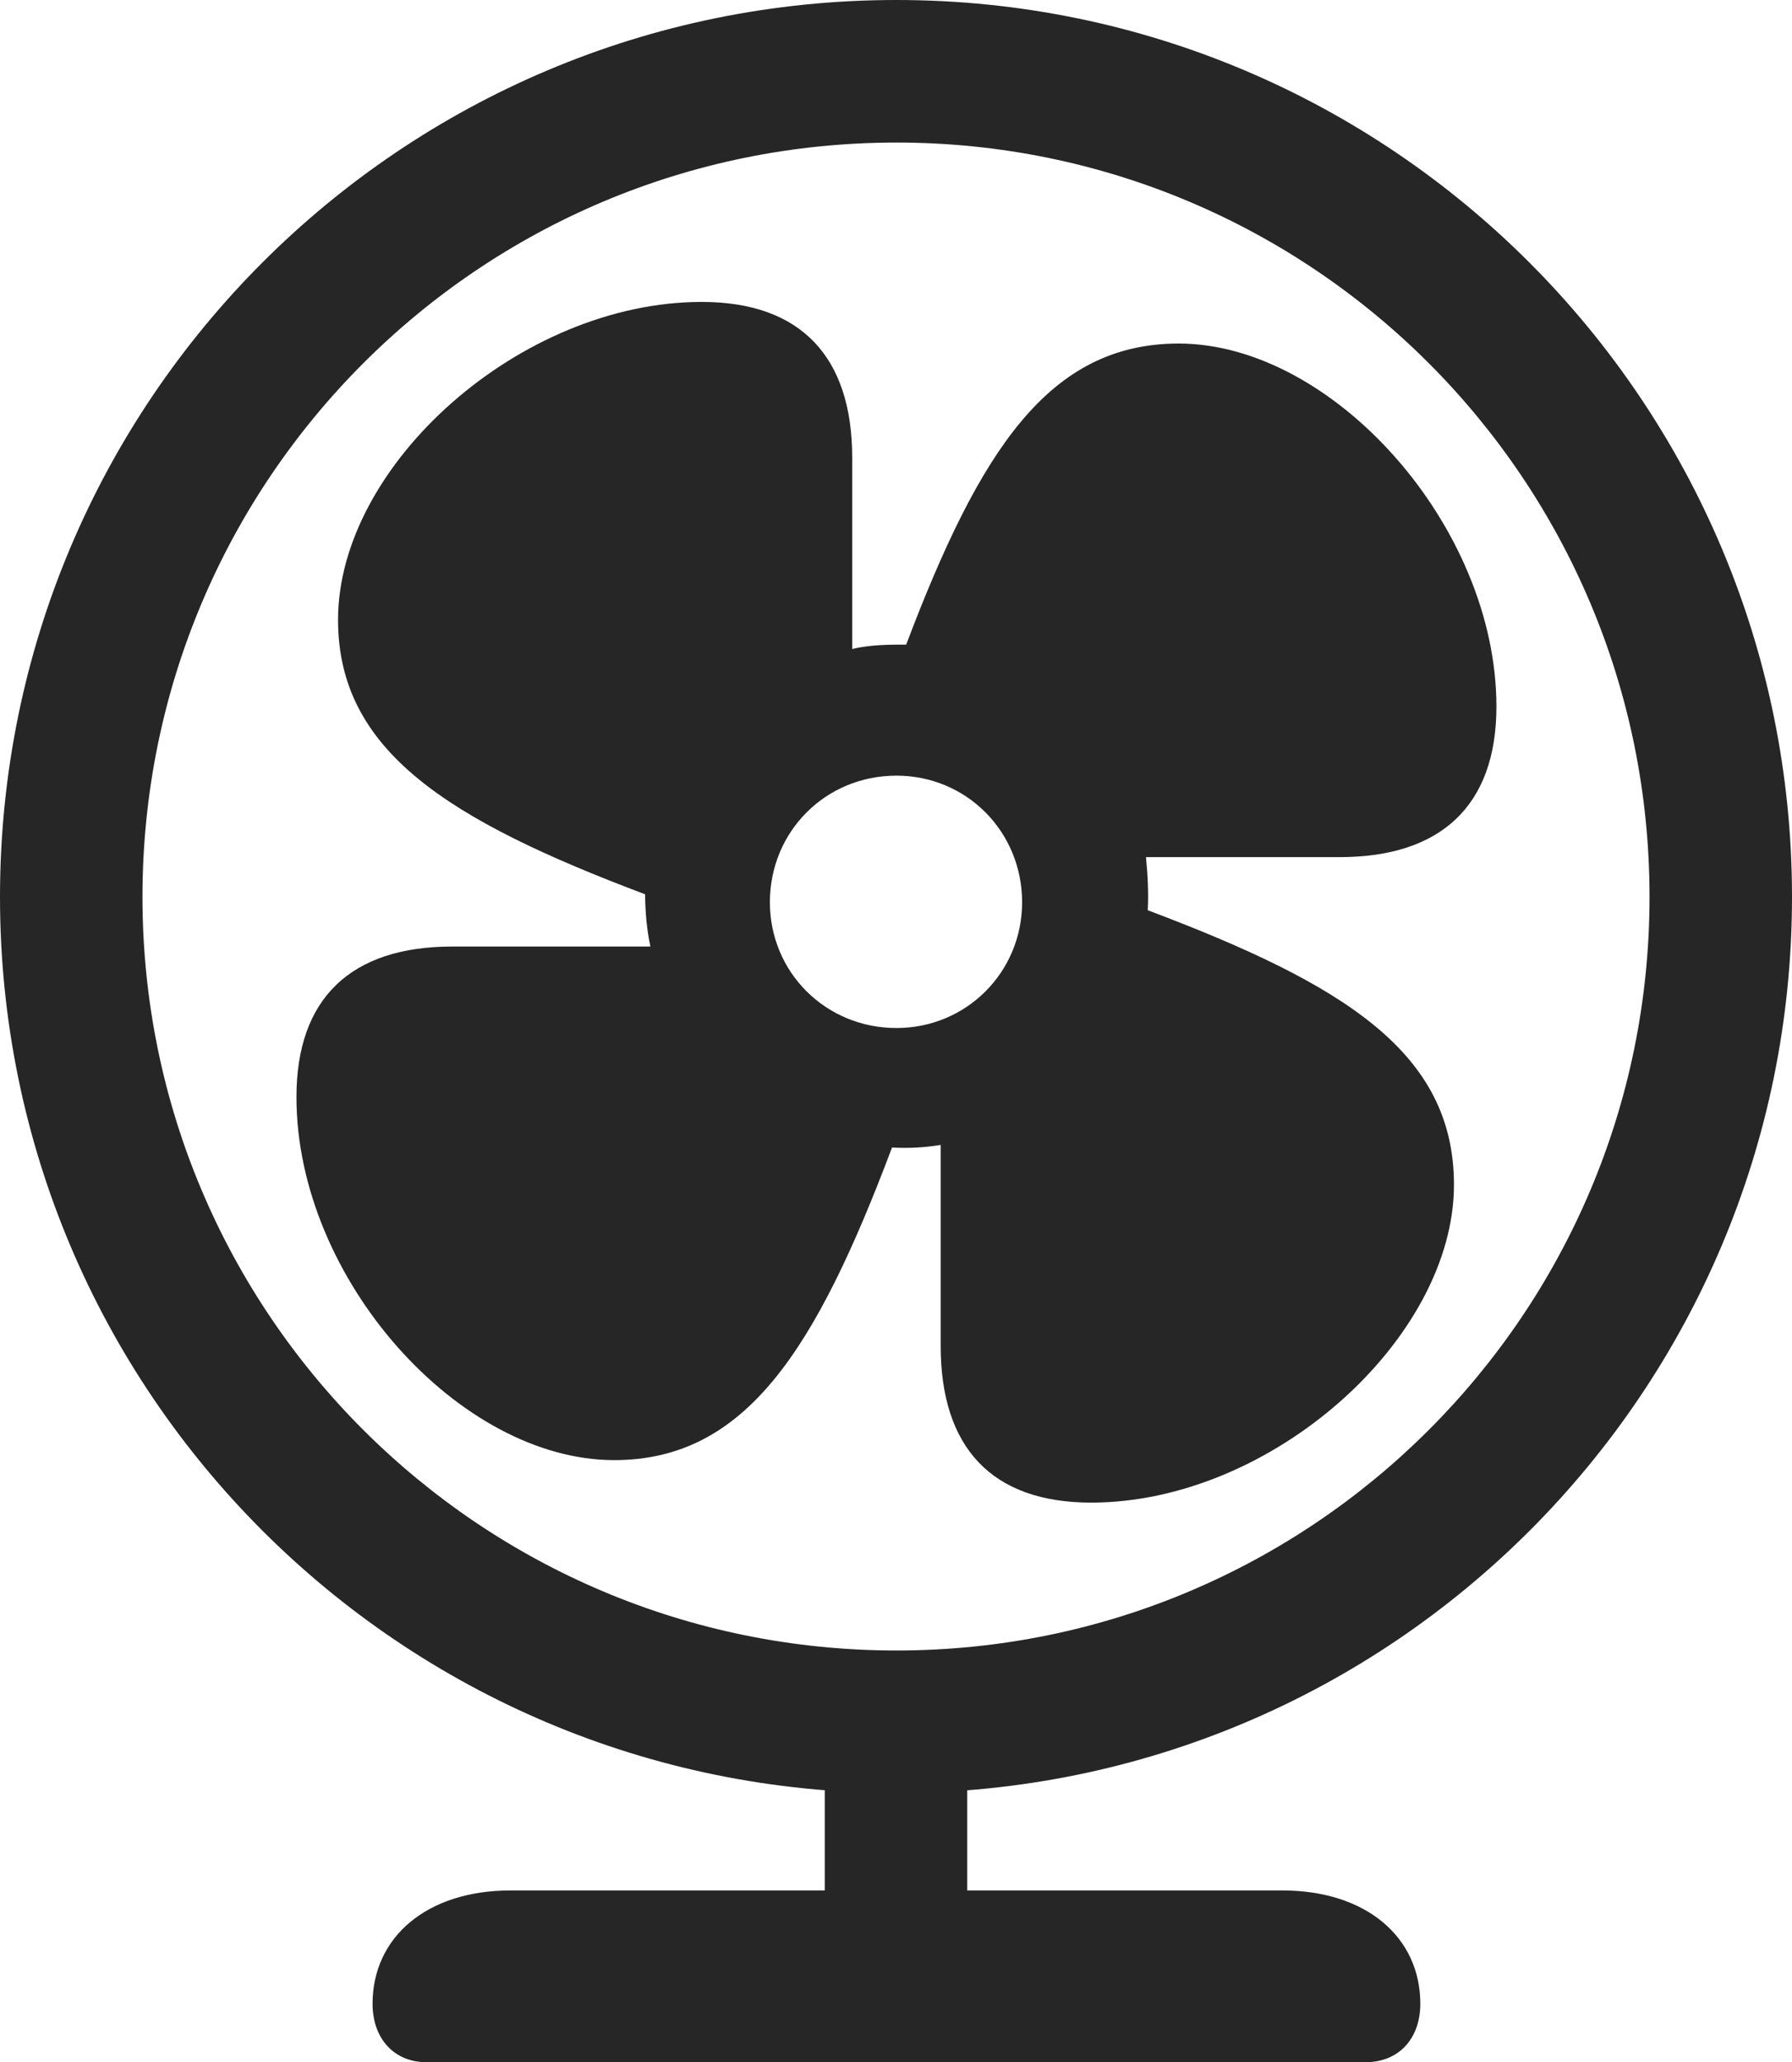 <?xml version="1.0" encoding="UTF-8"?>
<!--Generator: Apple Native CoreSVG 232.5-->
<!DOCTYPE svg
PUBLIC "-//W3C//DTD SVG 1.1//EN"
       "http://www.w3.org/Graphics/SVG/1.1/DTD/svg11.dtd">
<svg version="1.1" xmlns="http://www.w3.org/2000/svg" xmlns:xlink="http://www.w3.org/1999/xlink" width="98.877" height="113.721">
 <g>
  <rect height="113.721" opacity="0" width="98.877" x="0" y="0"/>
  <path d="M49.463 98.877C76.758 98.877 98.877 76.758 98.877 49.463C98.877 22.168 76.758 0 49.463 0C22.119 0 0 22.119 0 49.463C0 76.758 22.119 98.877 49.463 98.877ZM49.463 91.016C26.465 91.016 7.861 72.412 7.861 49.463C7.861 26.465 26.465 7.861 49.463 7.861C72.412 7.861 91.016 26.465 91.016 49.463C91.016 72.412 72.412 91.016 49.463 91.016ZM45.508 95.85L45.508 109.082L53.369 109.082L53.369 95.85ZM23.535 113.721L75.342 113.721C77.197 113.721 78.369 112.402 78.369 110.498C78.369 106.836 75.391 104.248 70.752 104.248L28.174 104.248C23.535 104.248 20.557 106.836 20.557 110.498C20.557 112.402 21.729 113.721 23.535 113.721Z" fill="#000000" fill-opacity="0.85"/>
  <path d="M33.887 80.518C41.162 80.518 45.02 74.414 49.219 63.281C50.195 63.33 51.025 63.281 51.904 63.135L51.904 74.219C51.904 79.834 54.736 82.861 60.205 82.861C70.166 82.861 80.225 73.828 80.225 65.332C80.225 58.057 74.219 54.297 63.33 50.195C63.379 49.219 63.33 48.291 63.232 47.266L73.926 47.266C79.492 47.266 82.568 44.434 82.568 38.965C82.568 29.004 73.535 18.945 65.039 18.945C57.861 18.945 54.053 24.854 50 35.547C49.121 35.547 47.998 35.547 47.022 35.791L47.022 25.244C47.022 19.678 44.19 16.65 38.721 16.65C28.711 16.65 18.652 25.635 18.652 34.18C18.652 41.406 24.707 45.215 35.596 49.316C35.596 50.244 35.693 51.318 35.889 52.197L24.951 52.197C19.385 52.197 16.357 55.029 16.357 60.498C16.357 70.508 25.342 80.518 33.887 80.518ZM49.463 56.69C45.557 56.69 42.48 53.613 42.48 49.756C42.48 45.85 45.557 42.773 49.463 42.773C53.32 42.773 56.397 45.85 56.397 49.756C56.397 53.613 53.32 56.69 49.463 56.69Z" fill="#000000" fill-opacity="0.85"/>
 </g>
</svg>
